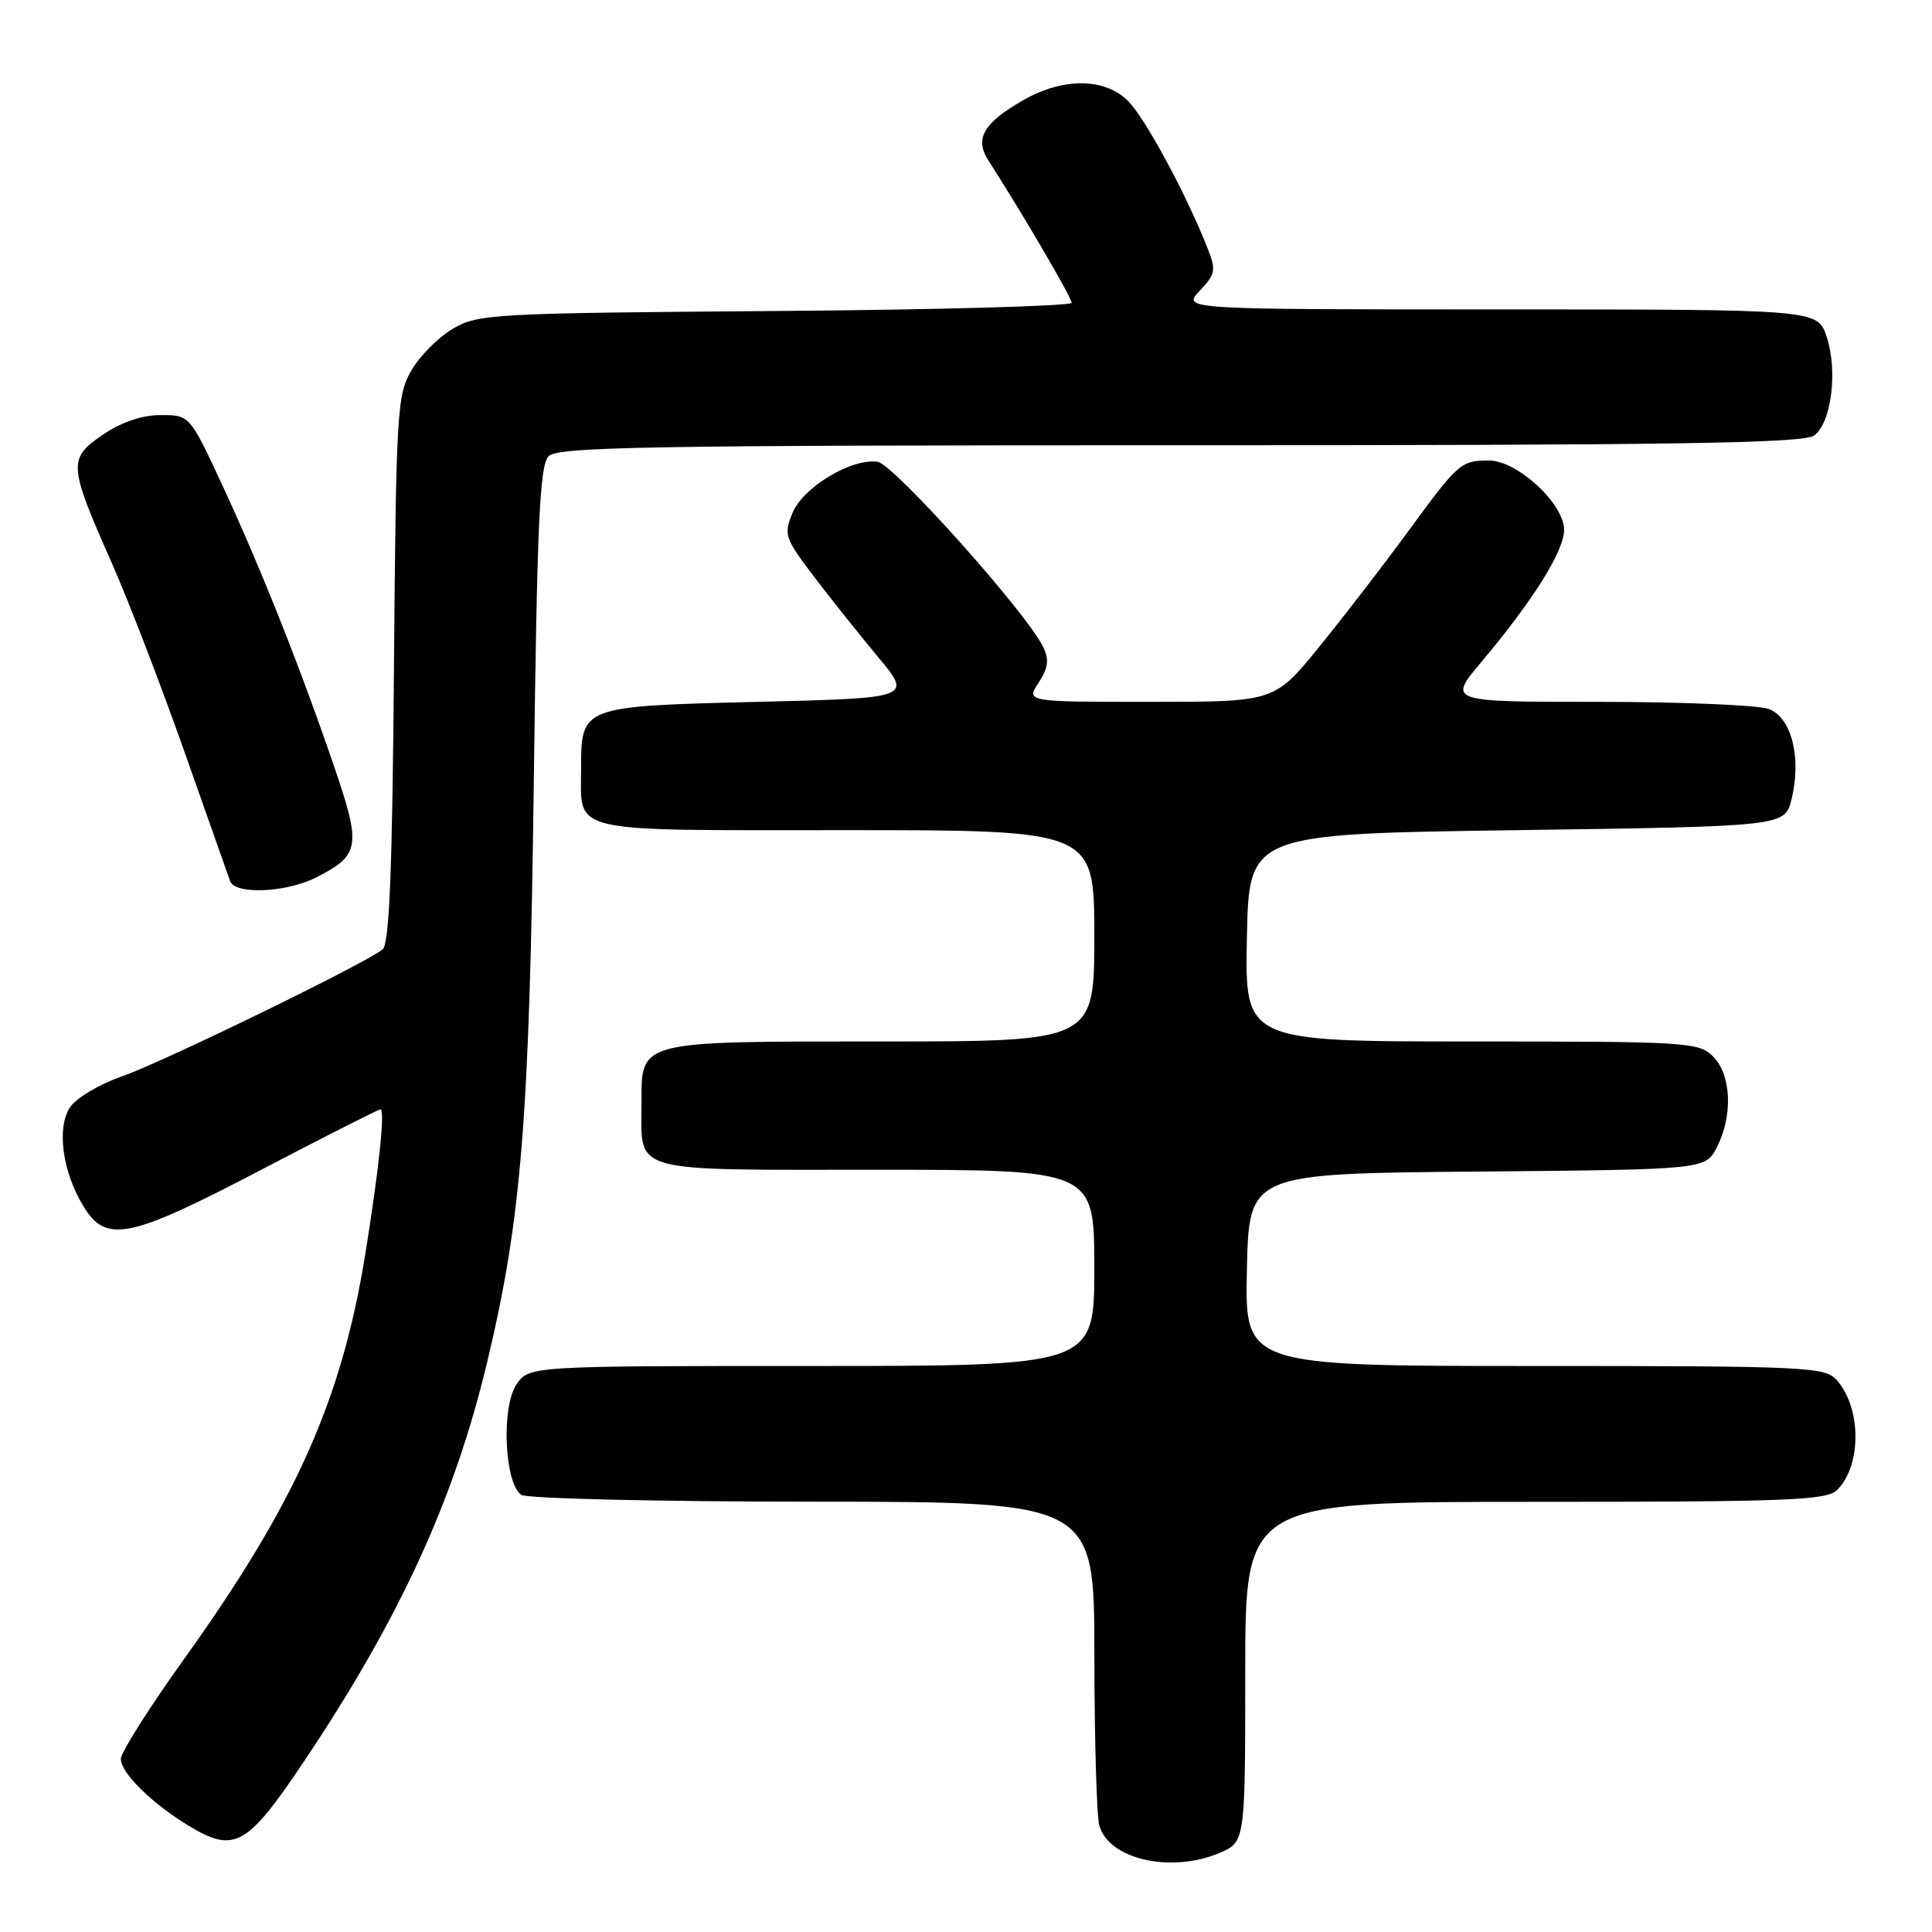 <?xml version="1.0" encoding="UTF-8" standalone="no"?>
<!DOCTYPE svg PUBLIC "-//W3C//DTD SVG 1.1//EN" "http://www.w3.org/Graphics/SVG/1.1/DTD/svg11.dtd" >
<svg xmlns="http://www.w3.org/2000/svg" xmlns:xlink="http://www.w3.org/1999/xlink" version="1.1" viewBox="0 0 256 256">
 <g >
 <path fill="currentColor"
d=" M 161.53 245.55 C 165.00 244.10 165.00 244.10 165.00 221.55 C 165.00 199.00 165.00 199.00 203.43 199.00 C 237.01 199.00 242.05 198.80 243.43 197.43 C 246.71 194.15 246.66 186.49 243.33 182.82 C 241.80 181.12 239.12 181.00 203.32 181.00 C 164.94 181.00 164.94 181.00 165.22 168.25 C 165.50 155.50 165.50 155.50 195.73 155.24 C 225.96 154.97 225.96 154.97 227.48 152.04 C 229.64 147.87 229.42 142.42 227.00 140.00 C 225.09 138.09 223.67 138.00 194.97 138.00 C 164.94 138.00 164.94 138.00 165.22 124.25 C 165.50 110.50 165.50 110.50 201.00 110.00 C 236.50 109.50 236.50 109.50 237.39 105.90 C 238.74 100.43 237.40 95.10 234.38 93.95 C 233.00 93.43 222.86 93.00 211.86 93.00 C 191.85 93.00 191.85 93.00 196.26 87.75 C 203.15 79.56 207.25 73.01 207.25 70.20 C 207.25 66.73 201.01 60.99 197.26 61.02 C 193.55 61.04 193.25 61.31 186.52 70.50 C 183.30 74.90 178.01 81.76 174.77 85.75 C 168.87 93.00 168.87 93.00 152.41 93.00 C 135.95 93.00 135.95 93.00 137.62 90.46 C 138.91 88.49 139.04 87.42 138.22 85.71 C 136.05 81.22 118.42 61.50 116.29 61.19 C 112.85 60.69 106.43 64.54 105.02 67.95 C 103.83 70.82 103.99 71.30 107.74 76.25 C 109.93 79.14 113.78 83.97 116.30 87.00 C 120.89 92.50 120.89 92.50 100.36 93.00 C 77.06 93.57 77.00 93.59 77.00 101.76 C 77.00 110.54 74.72 110.00 112.04 110.00 C 145.00 110.00 145.00 110.00 145.00 124.00 C 145.00 138.00 145.00 138.00 116.83 138.00 C 84.35 138.00 85.00 137.83 85.00 146.22 C 85.00 155.55 83.07 155.00 116.04 155.00 C 145.00 155.00 145.00 155.00 145.00 168.00 C 145.00 181.00 145.00 181.00 107.52 181.00 C 70.05 181.00 70.05 181.00 68.40 183.51 C 66.39 186.58 66.87 196.67 69.09 198.08 C 69.87 198.57 87.26 198.98 107.75 198.98 C 145.00 199.00 145.00 199.00 145.01 219.25 C 145.02 230.39 145.31 240.56 145.66 241.86 C 146.86 246.34 155.08 248.25 161.53 245.55 Z  M 40.21 233.50 C 52.94 214.52 60.18 198.76 64.54 180.54 C 69.10 161.48 70.16 148.38 70.73 103.69 C 71.17 69.14 71.51 61.63 72.70 60.44 C 73.93 59.21 86.12 59.00 156.38 59.00 C 221.79 59.00 238.98 58.74 240.38 57.71 C 242.67 56.03 243.54 49.18 242.04 44.62 C 240.84 41.00 240.84 41.00 198.75 41.00 C 156.65 41.00 156.65 41.00 158.96 38.54 C 161.08 36.28 161.17 35.81 159.97 32.79 C 157.09 25.55 151.73 15.63 149.47 13.38 C 146.39 10.30 140.86 10.25 135.60 13.27 C 130.31 16.29 129.11 18.36 130.96 21.25 C 135.42 28.18 142.00 39.43 142.00 40.12 C 142.00 40.55 124.34 41.05 102.75 41.21 C 65.36 41.49 63.34 41.60 60.04 43.54 C 58.13 44.65 55.65 47.13 54.54 49.04 C 52.61 52.32 52.48 54.38 52.20 88.67 C 51.99 115.35 51.59 125.09 50.70 125.80 C 48.37 127.69 21.43 140.81 16.12 142.64 C 13.17 143.66 10.09 145.50 9.28 146.72 C 7.48 149.44 8.27 155.26 11.05 159.83 C 14.06 164.79 17.10 164.17 34.62 155.00 C 43.03 150.60 50.14 147.00 50.41 147.00 C 51.06 147.00 50.18 155.25 48.35 166.50 C 45.21 185.67 39.08 199.33 24.43 219.77 C 19.81 226.22 16.02 232.20 16.01 233.06 C 16.00 234.91 20.09 238.94 25.00 241.92 C 31.05 245.59 32.72 244.67 40.21 233.50 Z  M 41.93 116.25 C 47.71 113.30 47.89 112.13 44.26 101.52 C 39.78 88.42 34.52 75.18 29.44 64.25 C 25.14 55.00 25.14 55.00 21.30 55.00 C 18.82 55.00 16.11 55.92 13.63 57.60 C 9.00 60.75 9.06 61.61 14.77 74.50 C 16.96 79.45 21.30 90.70 24.40 99.50 C 27.50 108.30 30.24 116.06 30.49 116.75 C 31.15 118.58 37.95 118.28 41.93 116.25 Z "/>
</g>
</svg>